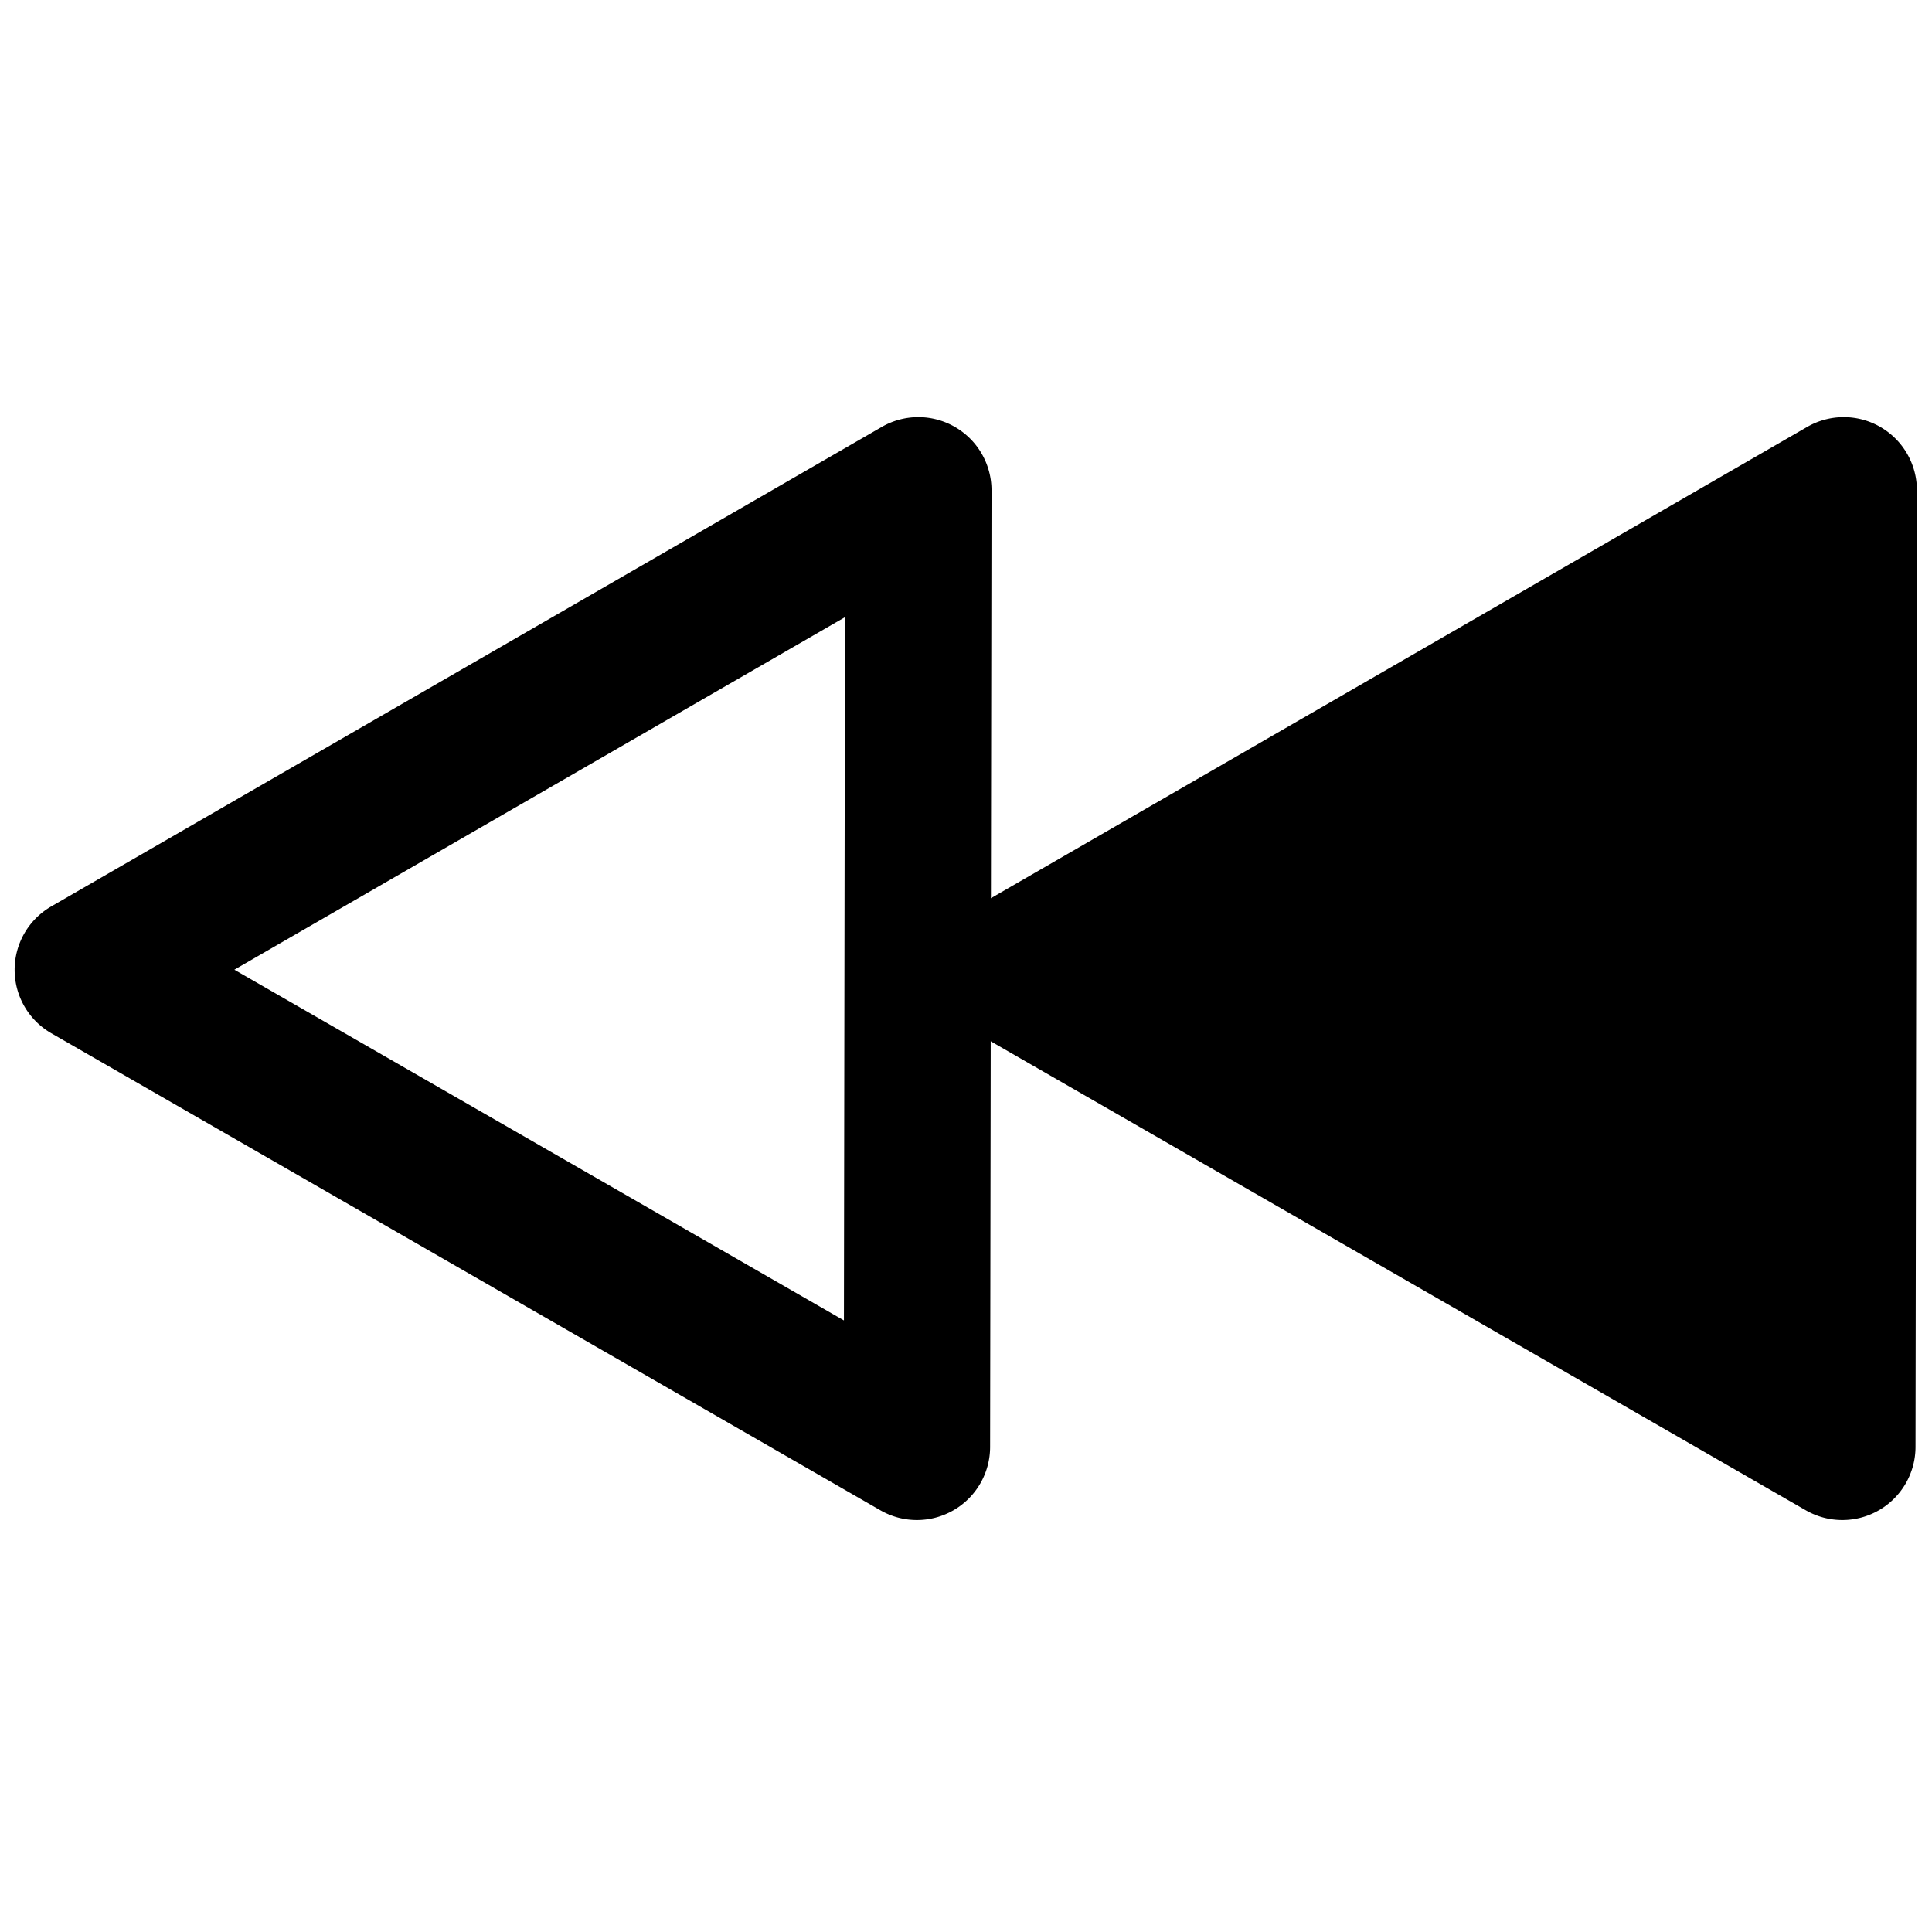 <svg viewBox="0 0 264 264">
    <path d="m251.747 197.708-113.293-65.186L251.94 67Z"/>
    <path d="M256.747 206.368a10 10 0 0 1-9.987.008l-113.294-65.187a10 10 0 0 1-.012-17.328L246.94 58.34a10 10 0 0 1 10.006.004 10 10 0 0 1 4.994 8.67l-.193 130.71a10 10 0 0 1-5 8.645Zm-98.268-73.861 83.294 47.925.142-96.097Z"/>
    <path d="M130.293 206.368a10 10 0 0 1-9.987.008L7.012 141.189A10 10 0 0 1 7 123.861L120.487 58.34a10 10 0 0 1 10.006.004 10 10 0 0 1 4.994 8.67l-.193 130.71a10 10 0 0 1-5 8.645Zm-98.268-73.861 83.294 47.925.142-96.097Z"/>
</svg>
